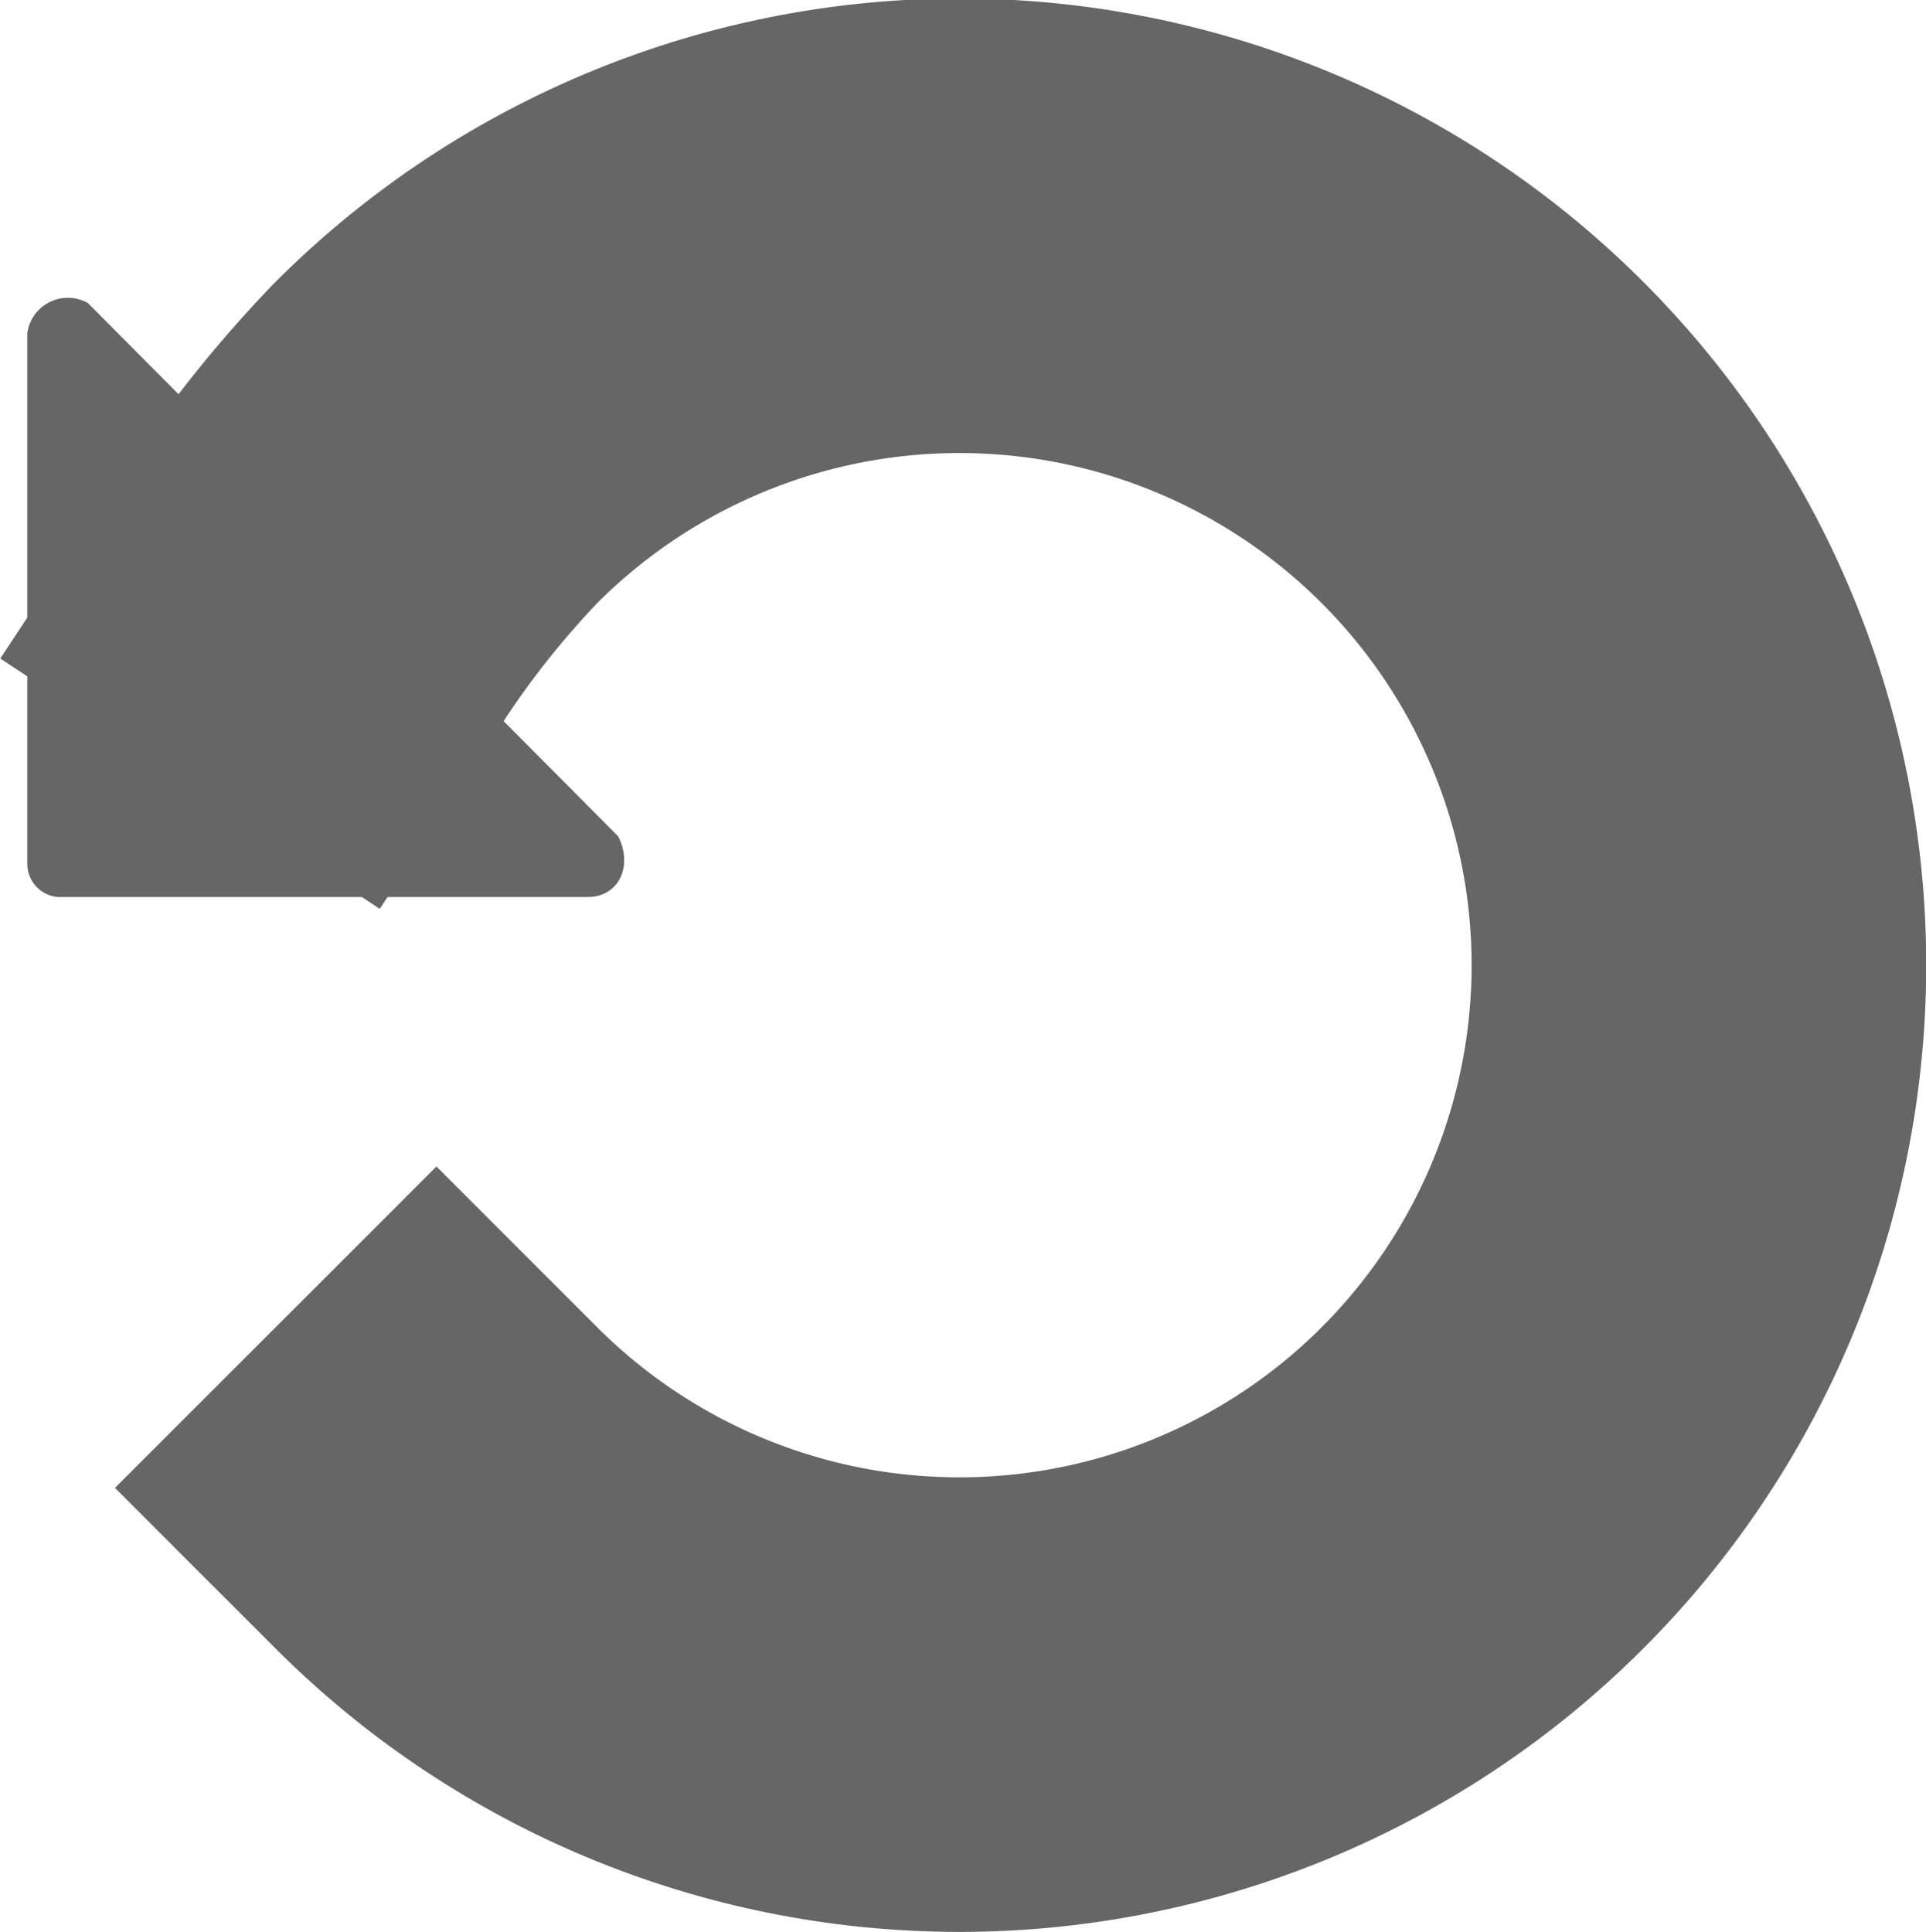 <svg xmlns="http://www.w3.org/2000/svg" viewBox="0 0 12.71 12.75"><defs><style>.cls-1{fill:none;stroke:#666;stroke-linecap:square;stroke-linejoin:bevel;stroke-width:3px;}.cls-2{fill:#666;}</style></defs><title>reset</title><g id="Layer_2" data-name="Layer 2"><g id="Layer_1-2" data-name="Layer 1"><path class="cls-1" d="M1.9,3.92a7,7,0,0,1,.8-1,4.88,4.88,0,1,1,0,6.9" transform="translate(0.18)"/><path class="cls-2" d="M.2,5.92H3.7c.2,0,.3-.2.2-.4L.4,2a.27.27,0,0,0-.4.2v3.5A.22.22,0,0,0,.2,5.92Z" transform="translate(0.18)"/></g></g></svg>